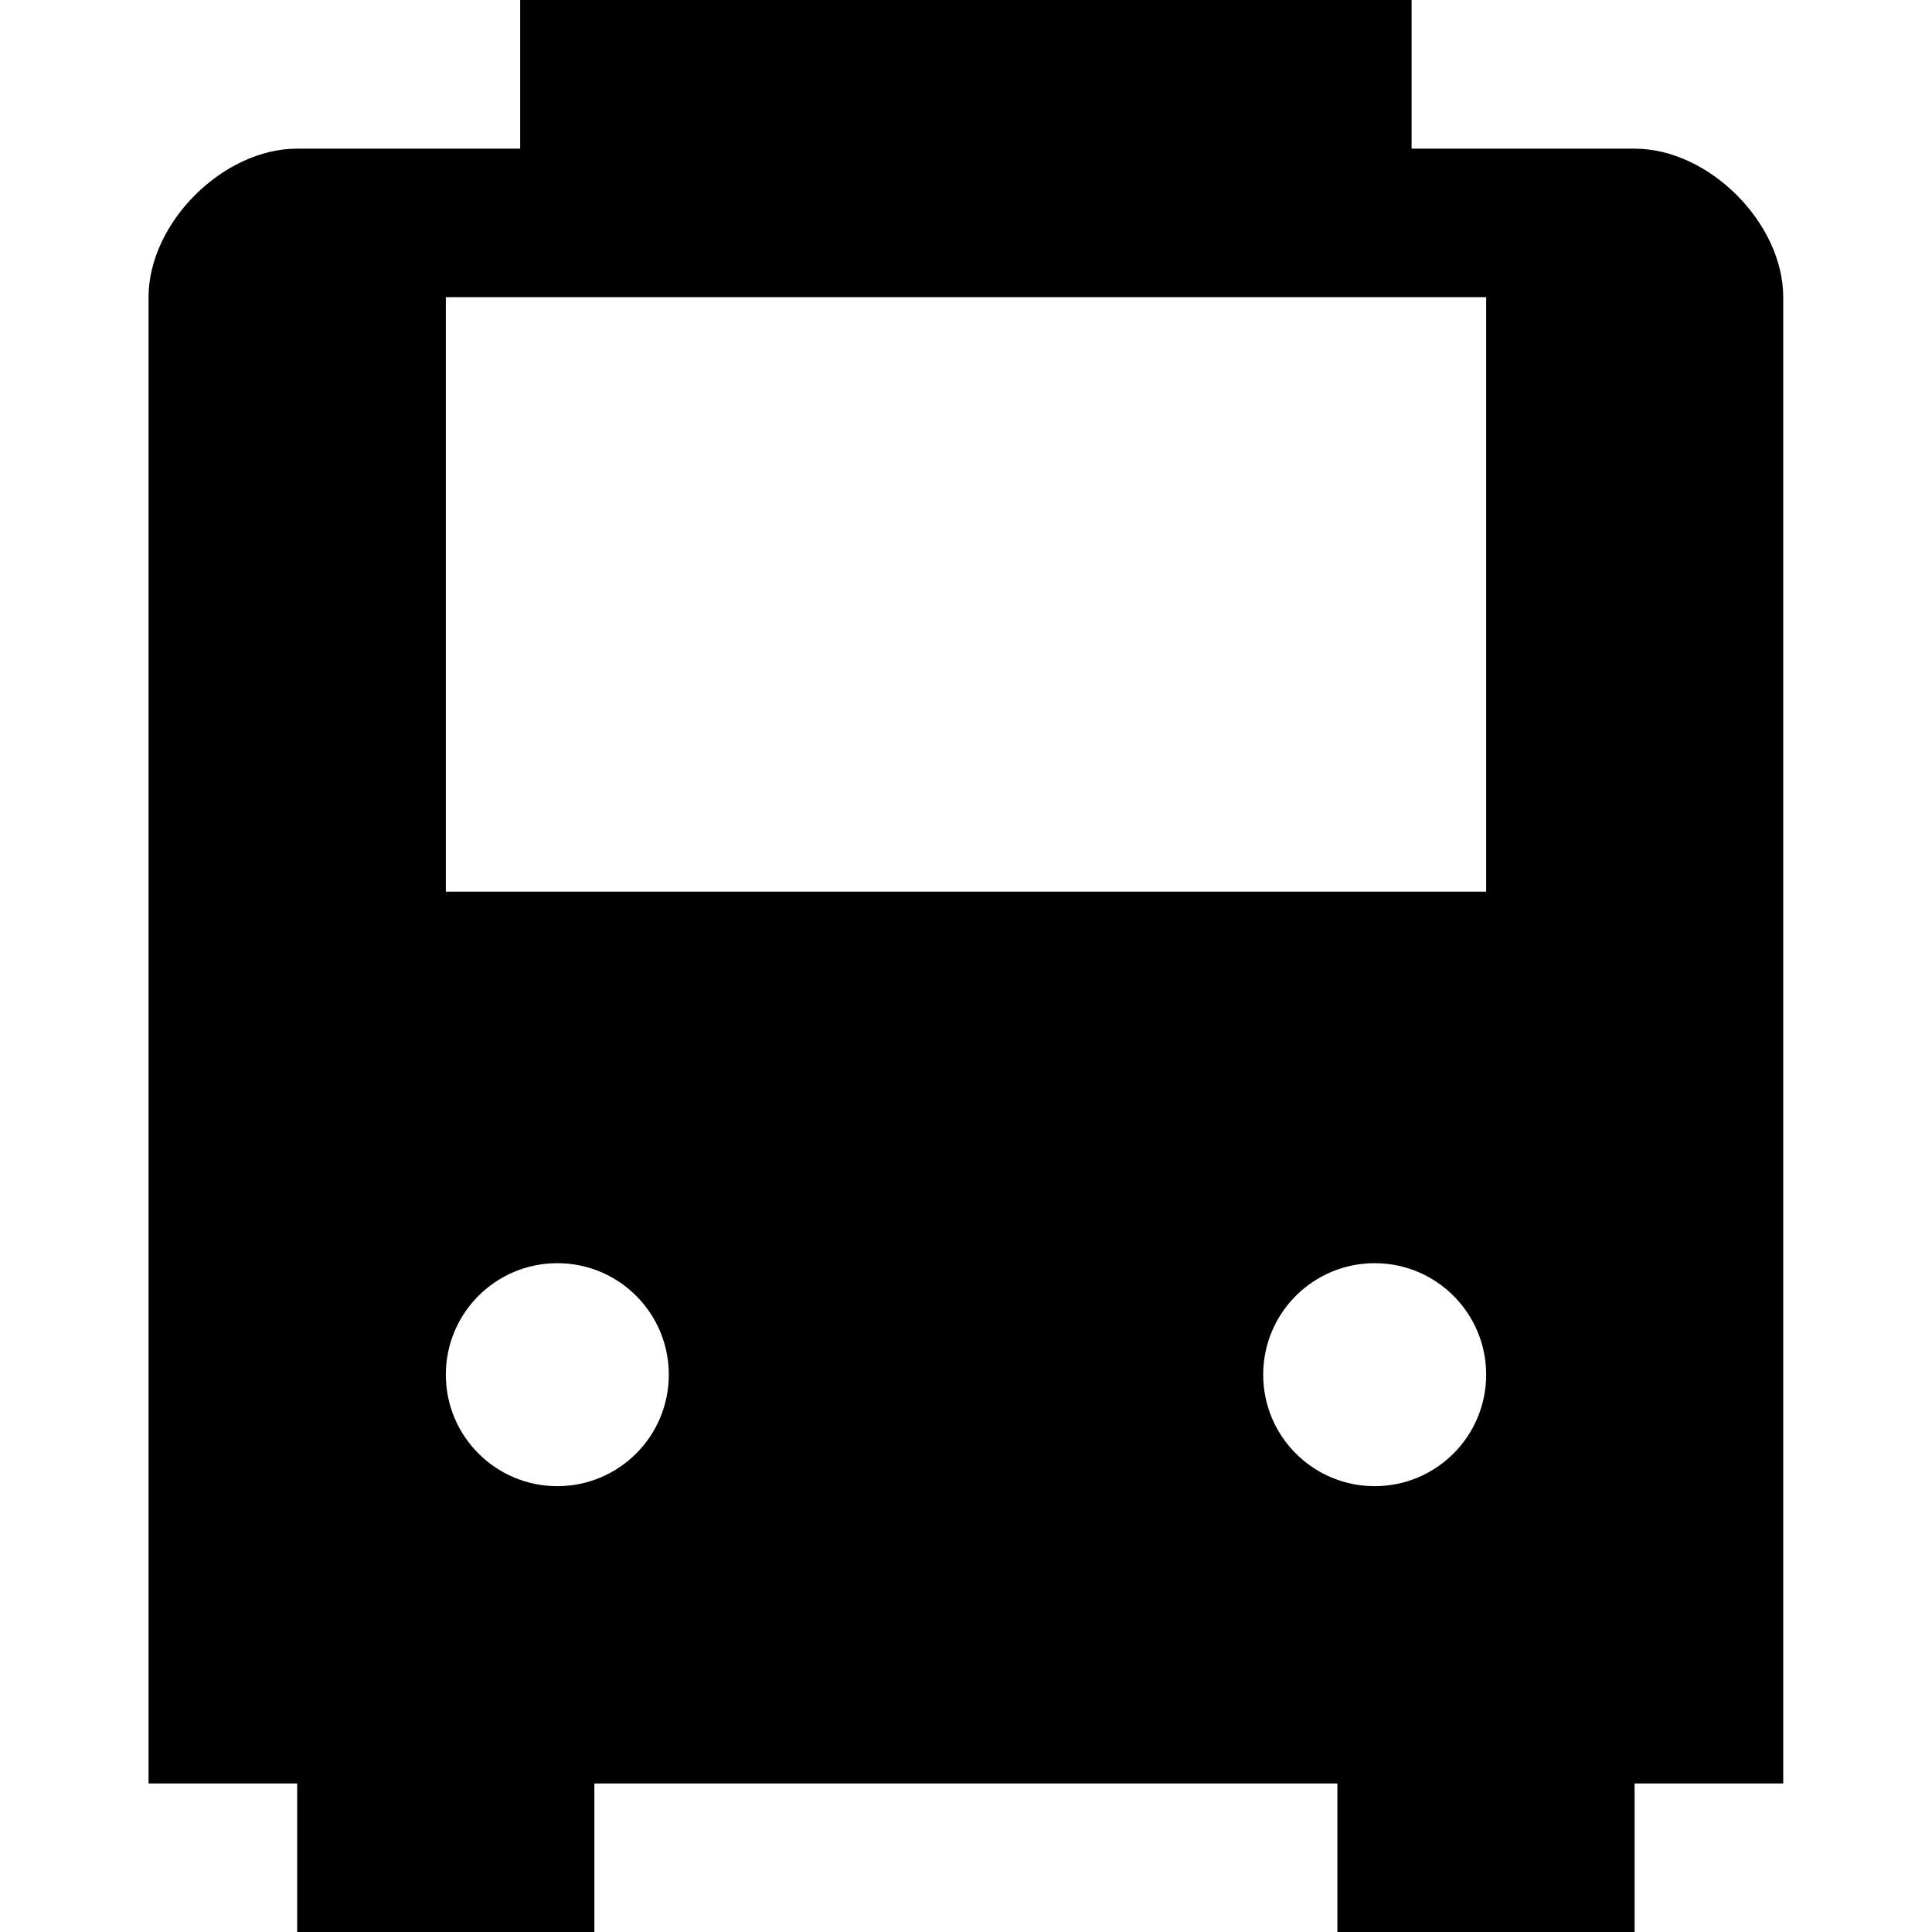 <?xml version="1.0" encoding="UTF-8" standalone="no"?>
<!-- Created with Inkscape (http://www.inkscape.org/) -->

<svg
   xmlns:dc="http://purl.org/dc/elements/1.1/"
   xmlns:cc="http://creativecommons.org/ns#"
   xmlns:rdf="http://www.w3.org/1999/02/22-rdf-syntax-ns#"
   xmlns:svg="http://www.w3.org/2000/svg"
   xmlns="http://www.w3.org/2000/svg"
   xmlns:sodipodi="http://sodipodi.sourceforge.net/DTD/sodipodi-0.dtd"
   xmlns:inkscape="http://www.inkscape.org/namespaces/inkscape"
   version="1.1"
   width="17"
   height="17"
   id="svg4619"
   inkscape:version="0.91+devel+osxmenu r12911"
   sodipodi:docname="bus-17.svg"
   viewBox="0 0 17 17">
  <sodipodi:namedview
     pagecolor="#000000"
     bordercolor="#666666"
     borderopacity="1"
     objecttolerance="10"
     gridtolerance="10"
     guidetolerance="10"
     inkscape:pageopacity="0"
     inkscape:pageshadow="2"
     inkscape:window-width="640"
     inkscape:window-height="480"
     id="namedview3352"
     inkscape:document-units="px"
     showgrid="false"
     inkscape:zoom="35.941176"
     inkscape:cx="5.0220949"
     inkscape:cy="8.2495908"
     inkscape:current-layer="svg4619" />
  <defs
     id="defs4621" />
  <path style="fill:#000000;fill-opacity:1"
     d="m 4.577,0 0,1.308 -1.962,0 c -0.654,0 -1.308,0.654 -1.308,1.308 l 0,13.077 1.308,0 0,1.308 2.615,0 0,-1.308 6.538,0 0,1.308 2.615,0 0,-1.308 1.308,0 0,-13.077 c 0,-0.654 -0.654,-1.308 -1.308,-1.308 l -1.962,0 0,-1.308 -7.846,0 z m -0.654,2.615 9.154,0 0,5.231 -9.154,0 0,-5.231 z M 4.904,11.115 c 0.542,0 0.981,0.439 0.981,0.981 0,0.542 -0.439,0.981 -0.981,0.981 -0.542,0 -0.981,-0.439 -0.981,-0.981 0,-0.542 0.439,-0.981 0.981,-0.981 z m 7.192,0 c 0.542,0 0.981,0.439 0.981,0.981 0,0.542 -0.439,0.981 -0.981,0.981 -0.542,0 -0.981,-0.439 -0.981,-0.981 0,-0.542 0.439,-0.981 0.981,-0.981 z"
     id="path8522-6-8-58"

     inkscape:connector-curvature="0" />
</svg>
